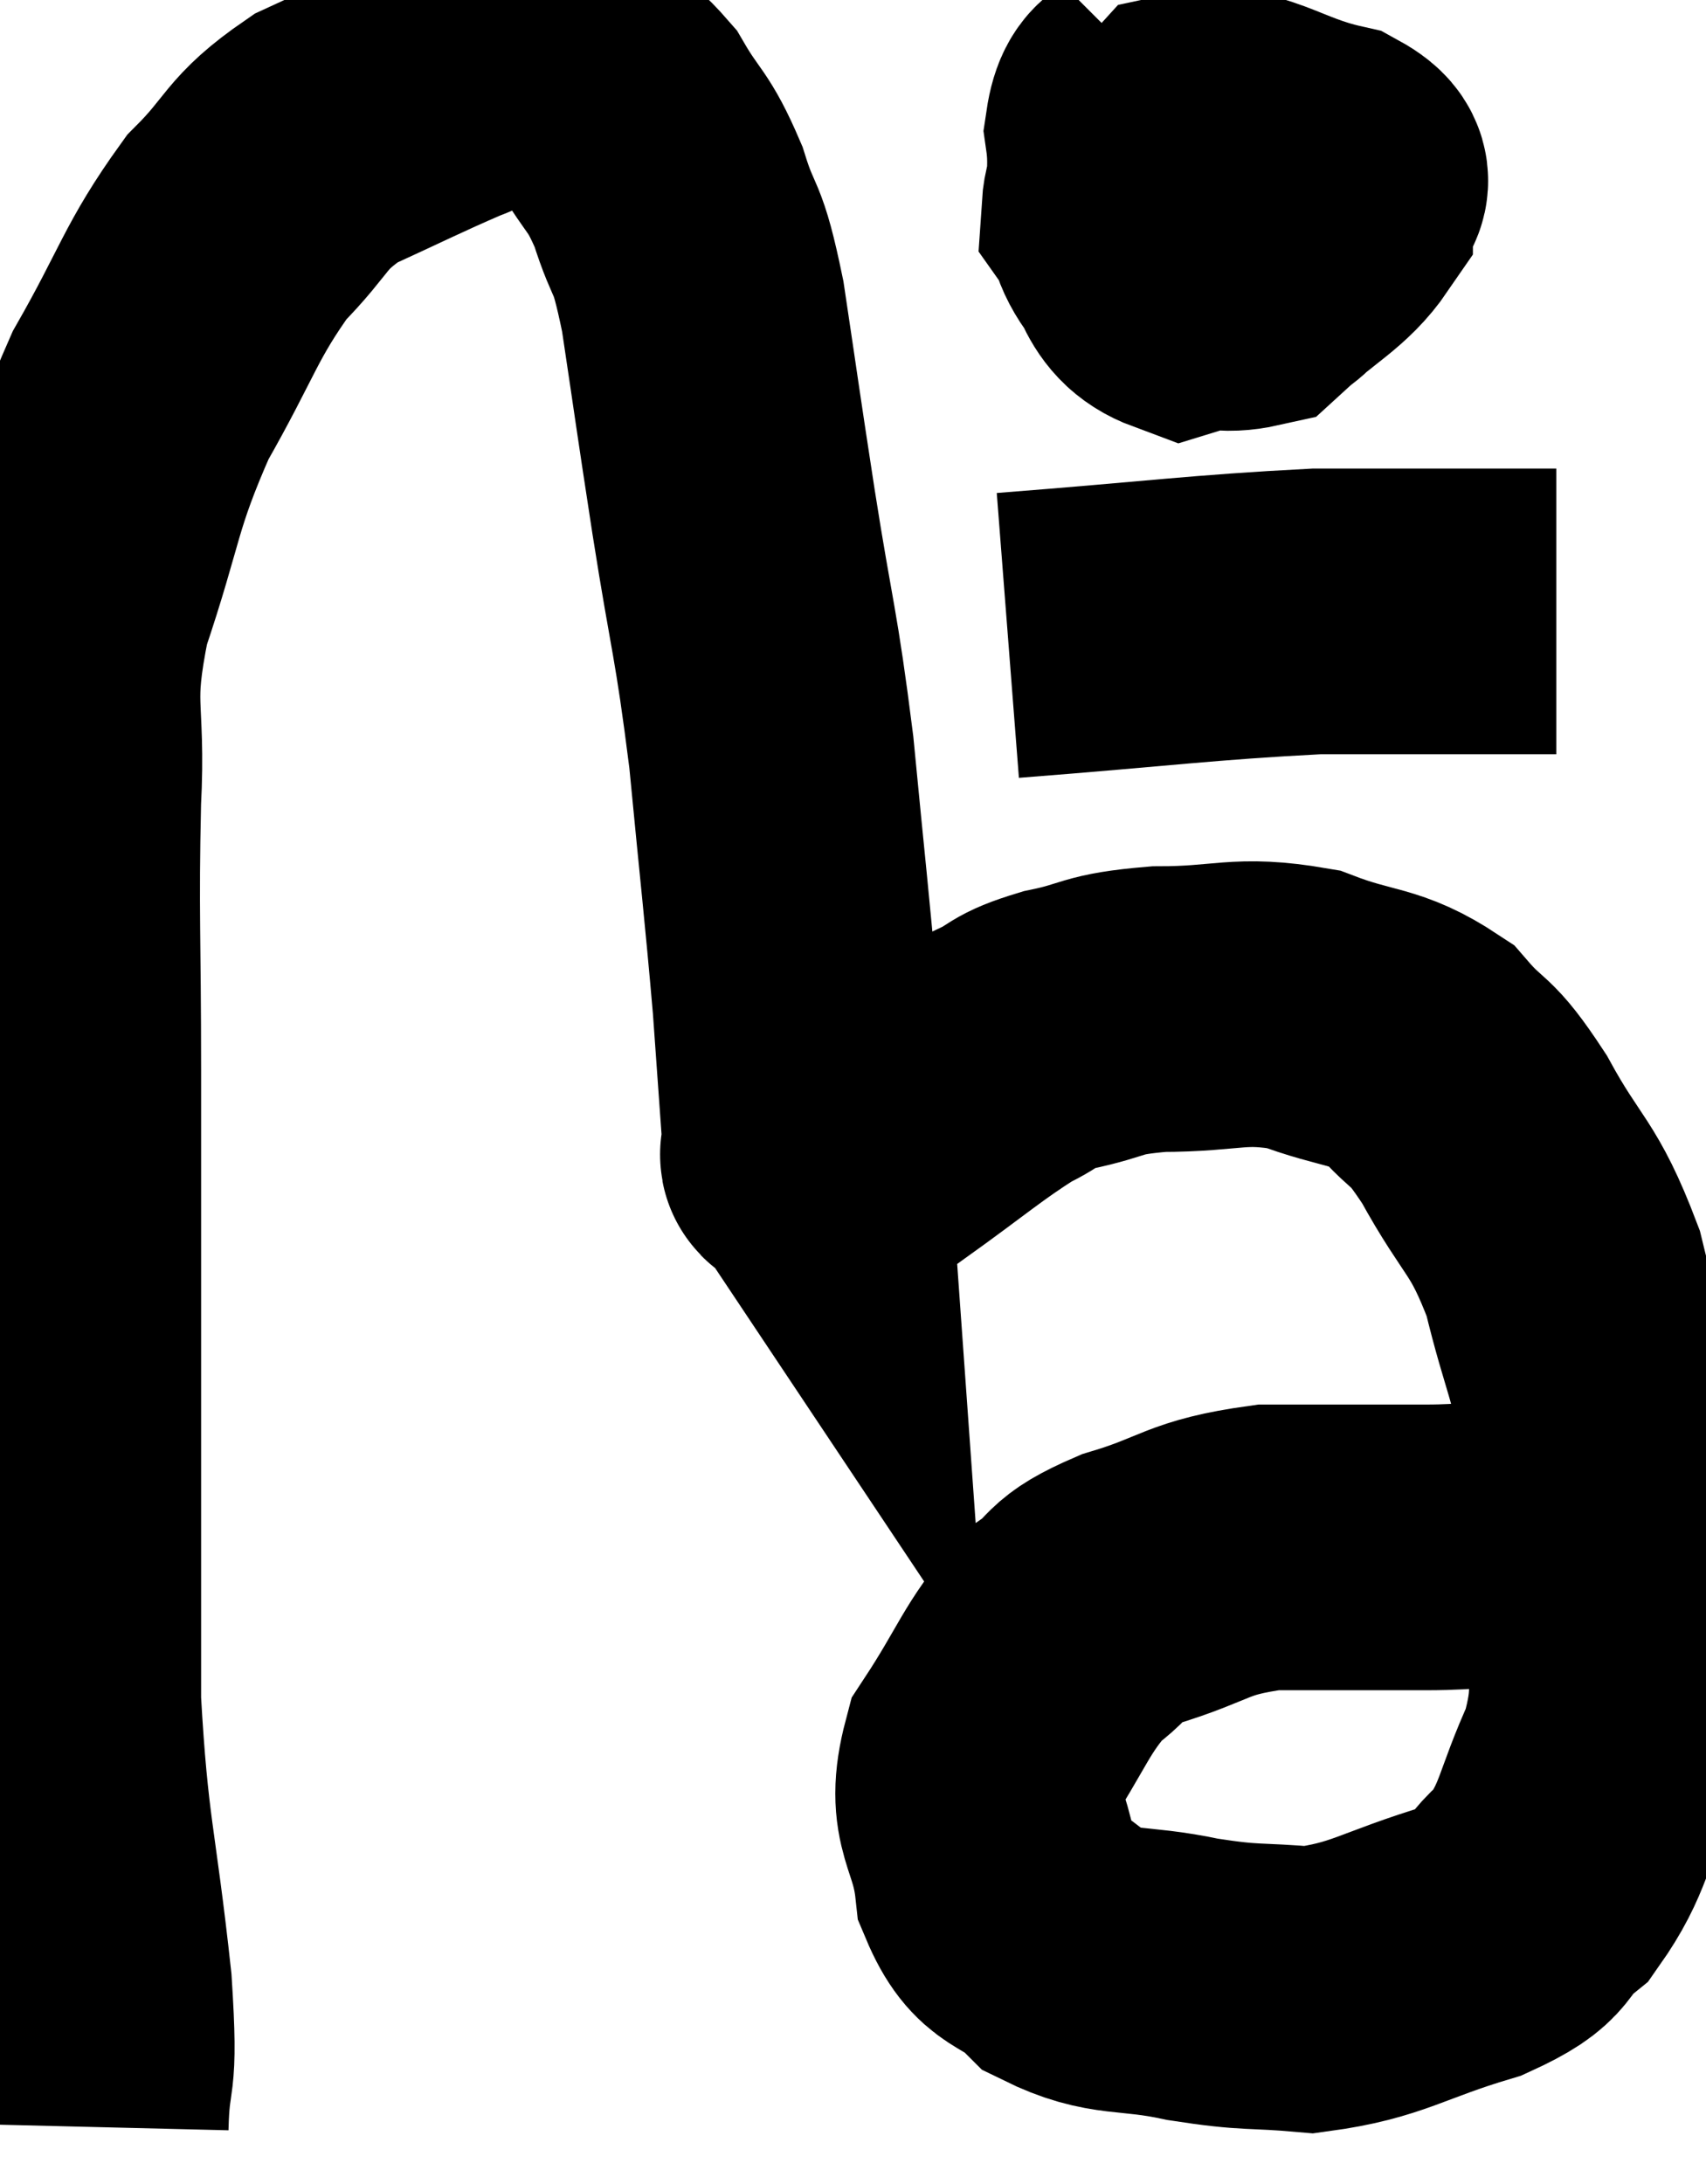 <svg xmlns="http://www.w3.org/2000/svg" viewBox="9.18 9.82 29.86 38.22" width="29.86" height="38.22"><path d="M 10.68 47.04 C 10.71 45.81, 10.86 46.44, 10.74 44.58 C 10.47 42.09, 10.335 41.985, 10.2 39.6 C 10.2 37.32, 10.2 37.8, 10.2 35.04 C 10.2 31.8, 10.2 31.365, 10.2 28.56 C 10.2 26.19, 10.155 25.845, 10.2 23.82 C 10.29 22.14, 10.02 22.23, 10.38 20.46 C 11.01 18.6, 10.905 18.405, 11.64 16.74 C 12.48 15.27, 12.51 14.925, 13.32 13.8 C 14.1 13.02, 13.965 12.87, 14.88 12.24 C 15.93 11.76, 16.215 11.61, 16.98 11.28 C 17.46 11.1, 17.475 11.01, 17.94 10.92 C 18.39 10.92, 18.315 10.695, 18.84 10.92 C 19.44 11.37, 19.53 11.235, 20.04 11.82 C 20.46 12.54, 20.52 12.42, 20.88 13.26 C 21.18 14.22, 21.195 13.8, 21.48 15.18 C 21.75 16.98, 21.72 16.83, 22.02 18.78 C 22.35 20.88, 22.41 20.835, 22.68 22.98 C 22.89 25.17, 22.95 25.635, 23.1 27.36 C 23.19 28.62, 23.235 29.25, 23.28 29.88 C 23.28 29.88, 23.25 29.835, 23.28 29.88 C 23.34 29.97, 23.07 30.075, 23.4 30.06 C 24 29.94, 23.775 30.255, 24.6 29.82 C 25.65 29.07, 25.92 28.815, 26.7 28.32 C 27.21 28.08, 27.03 28.05, 27.72 27.84 C 28.59 27.66, 28.395 27.57, 29.46 27.48 C 30.72 27.48, 30.84 27.285, 31.98 27.48 C 33 27.87, 33.225 27.735, 34.02 28.26 C 34.59 28.92, 34.53 28.62, 35.16 29.58 C 35.85 30.84, 36.015 30.72, 36.54 32.1 C 36.9 33.6, 37.035 33.57, 37.26 35.1 C 37.35 36.66, 37.455 36.855, 37.44 38.22 C 37.32 39.39, 37.515 39.42, 37.2 40.56 C 36.69 41.67, 36.75 41.97, 36.18 42.78 C 35.55 43.29, 35.94 43.335, 34.92 43.8 C 33.51 44.22, 33.315 44.475, 32.1 44.64 C 31.08 44.55, 31.125 44.625, 30.06 44.46 C 28.95 44.22, 28.695 44.4, 27.84 43.98 C 27.24 43.38, 27 43.635, 26.64 42.78 C 26.52 41.67, 26.115 41.64, 26.4 40.56 C 27.09 39.51, 27.135 39.195, 27.78 38.46 C 28.38 38.04, 28.08 38.01, 28.98 37.62 C 30.18 37.26, 30.09 37.08, 31.38 36.9 C 32.76 36.9, 33.03 36.9, 34.14 36.9 C 34.98 36.9, 35.115 36.81, 35.82 36.9 C 36.39 37.08, 36.48 37.02, 36.96 37.26 C 37.35 37.56, 37.5 37.695, 37.74 37.86 C 37.83 37.89, 37.845 37.845, 37.92 37.92 L 38.04 38.16" fill="none" stroke="black" stroke-width="5"></path><path d="M 29.64 11.4 C 29.28 11.76, 29.025 11.415, 28.92 12.12 C 29.07 13.17, 28.695 13.545, 29.22 14.22 C 30.12 14.52, 30.21 15, 31.02 14.82 C 31.74 14.16, 32.1 14.025, 32.46 13.5 C 32.46 13.11, 33.06 13.05, 32.46 12.72 C 31.26 12.45, 30.96 11.985, 30.06 12.18 C 29.46 12.84, 28.905 12.81, 28.86 13.5 C 29.37 14.22, 29.235 14.7, 29.88 14.94 C 30.66 14.7, 31.005 14.88, 31.44 14.46 C 31.53 13.86, 31.74 13.665, 31.62 13.26 L 30.96 12.84" fill="none" stroke="black" stroke-width="5"></path><path d="M 29.82 12.48 C 29.97 13.26, 29.985 13.53, 30.12 14.04 L 30.36 14.52" fill="none" stroke="black" stroke-width="5"></path><path d="M 26.82 20.94 C 29.52 20.73, 30.195 20.625, 32.22 20.52 C 33.57 20.52, 33.87 20.52, 34.92 20.52 C 35.67 20.52, 36.045 20.52, 36.42 20.52 L 36.42 20.52" fill="none" stroke="black" stroke-width="5"></path></svg>
